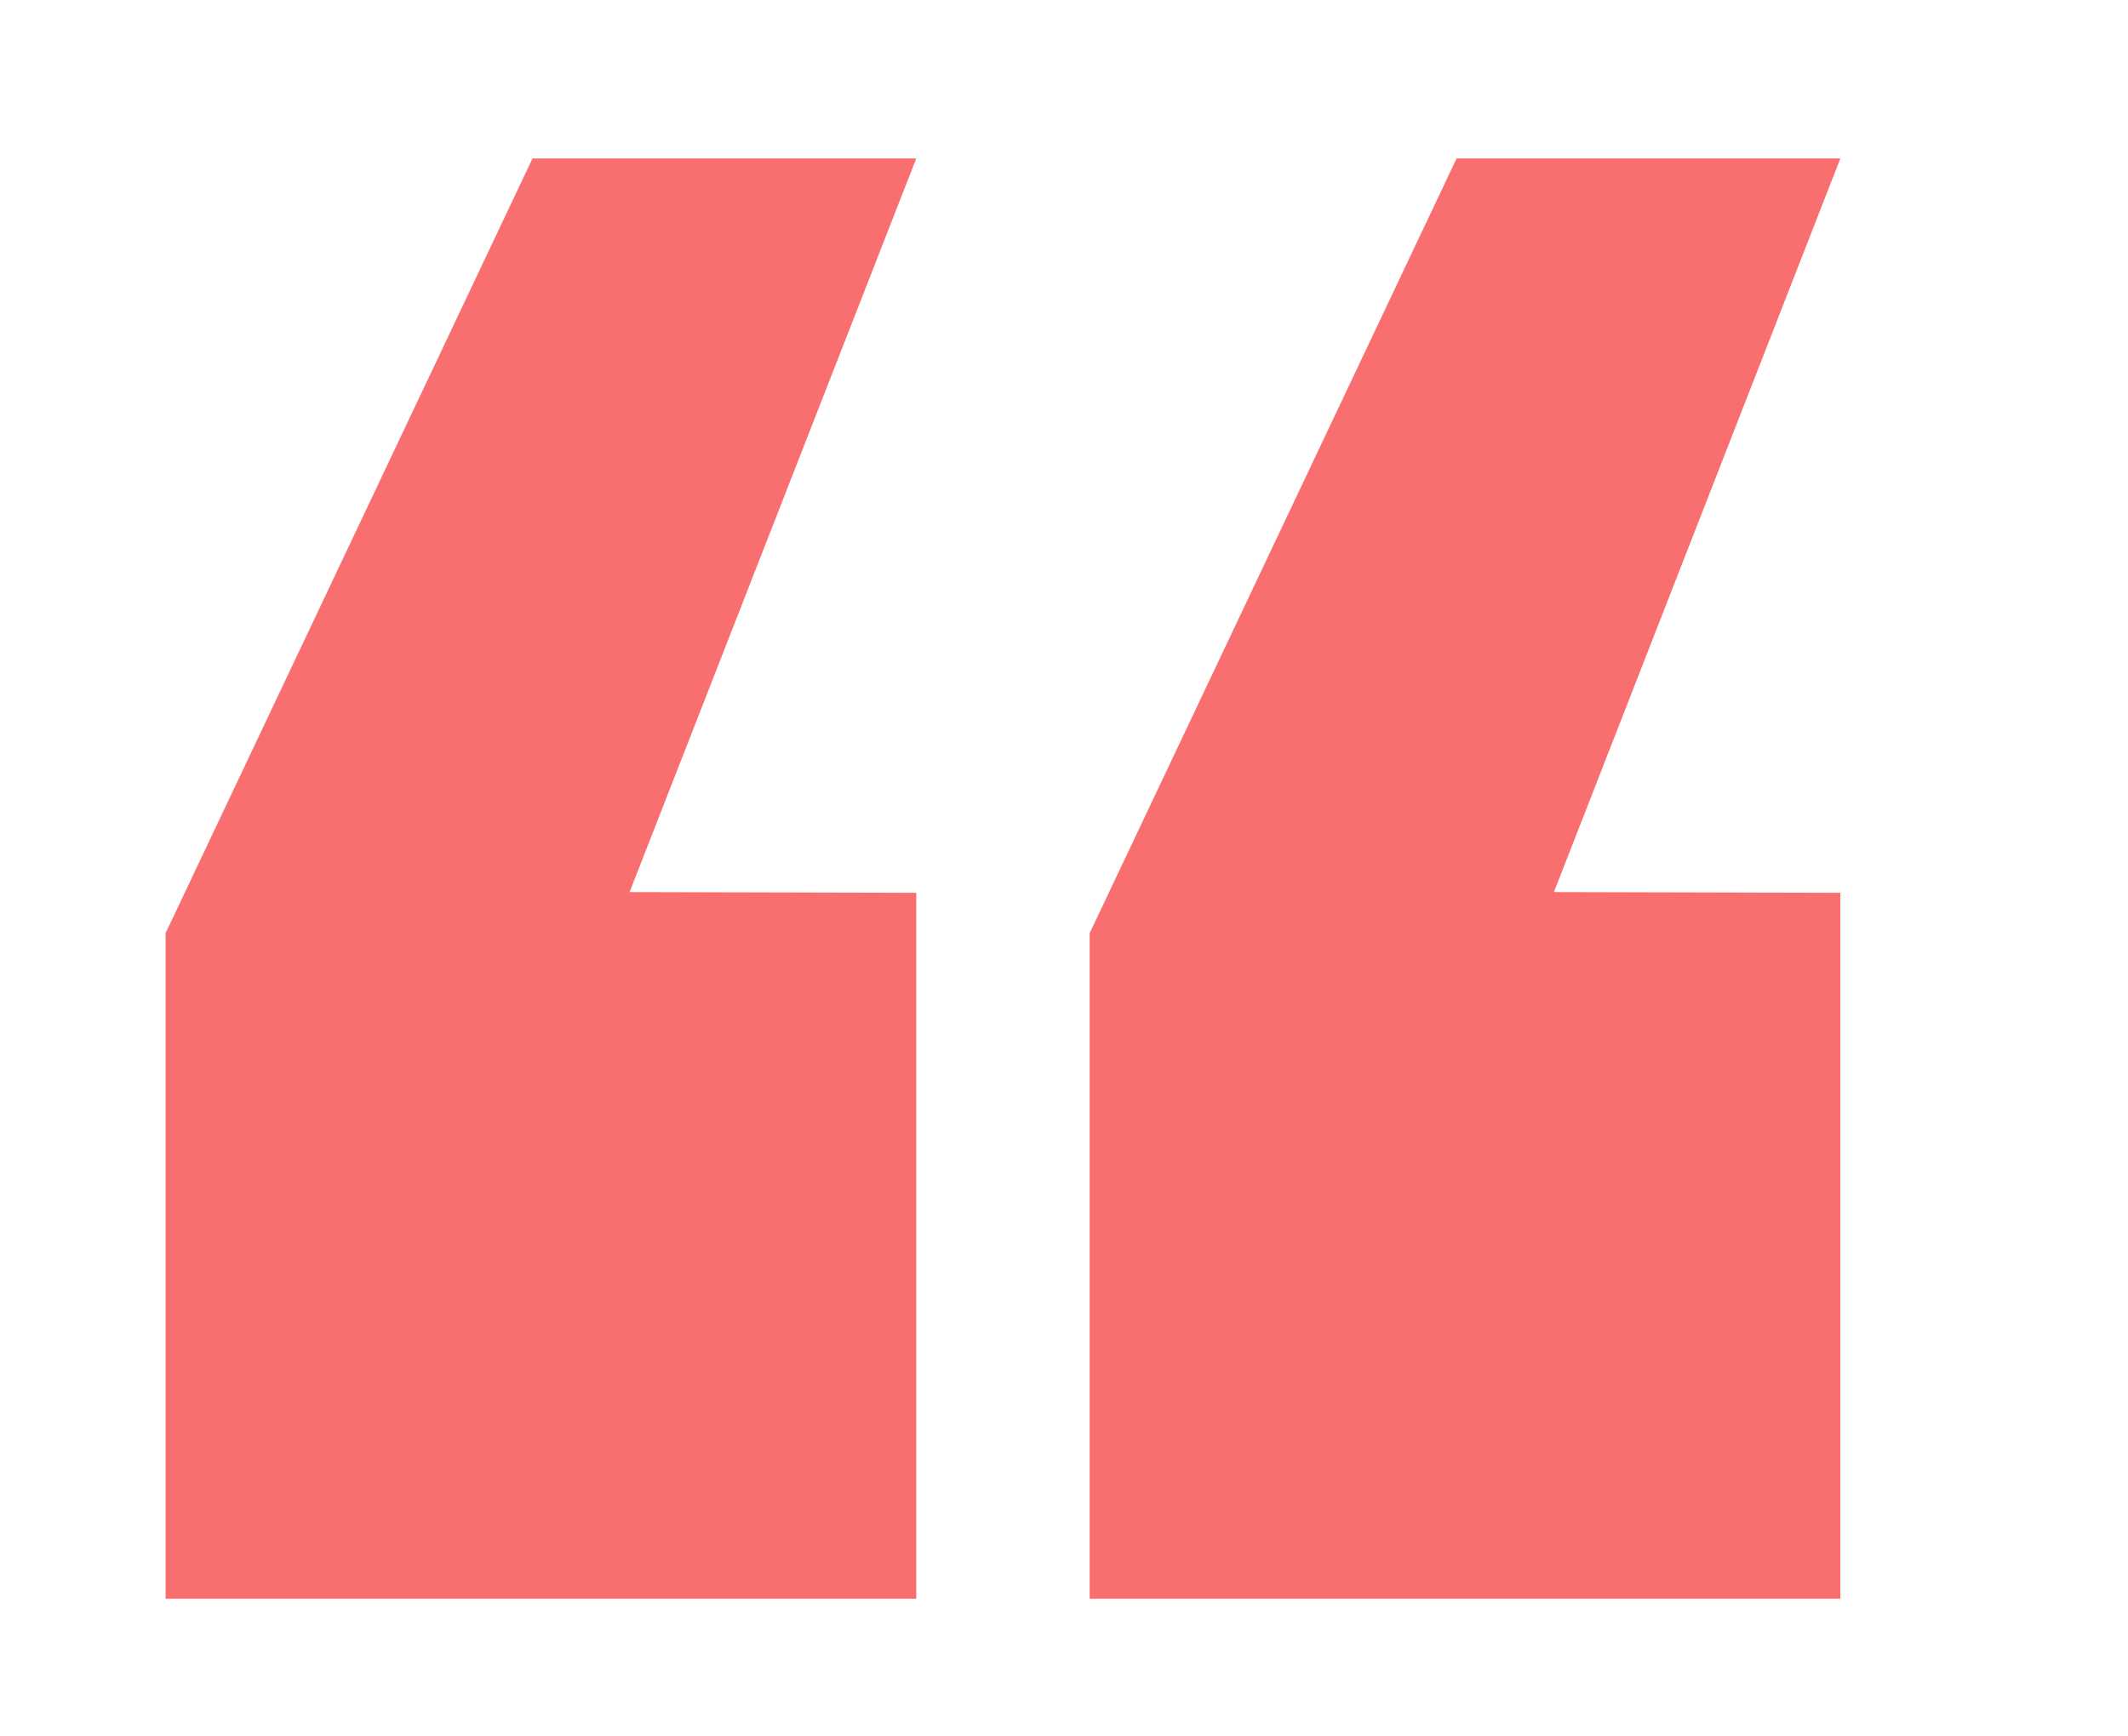<svg id="Layer_1" data-name="Layer 1" xmlns="http://www.w3.org/2000/svg" viewBox="0 0 87 71"><defs><style>.cls-1{isolation:isolate;}.cls-2{fill:#f96f6f;}</style></defs><title>quoteMarksSalmon</title><g id="quote-copy"><g class="cls-1"><g class="cls-1"><path class="cls-2" d="M37.46,36.51V65.38H6.77V38.16l15-31.68H37.46l-11.72,30Zm37.78,0V65.38H44.55V38.16l15-31.68H75.24l-11.71,30Z"/></g></g></g></svg>
